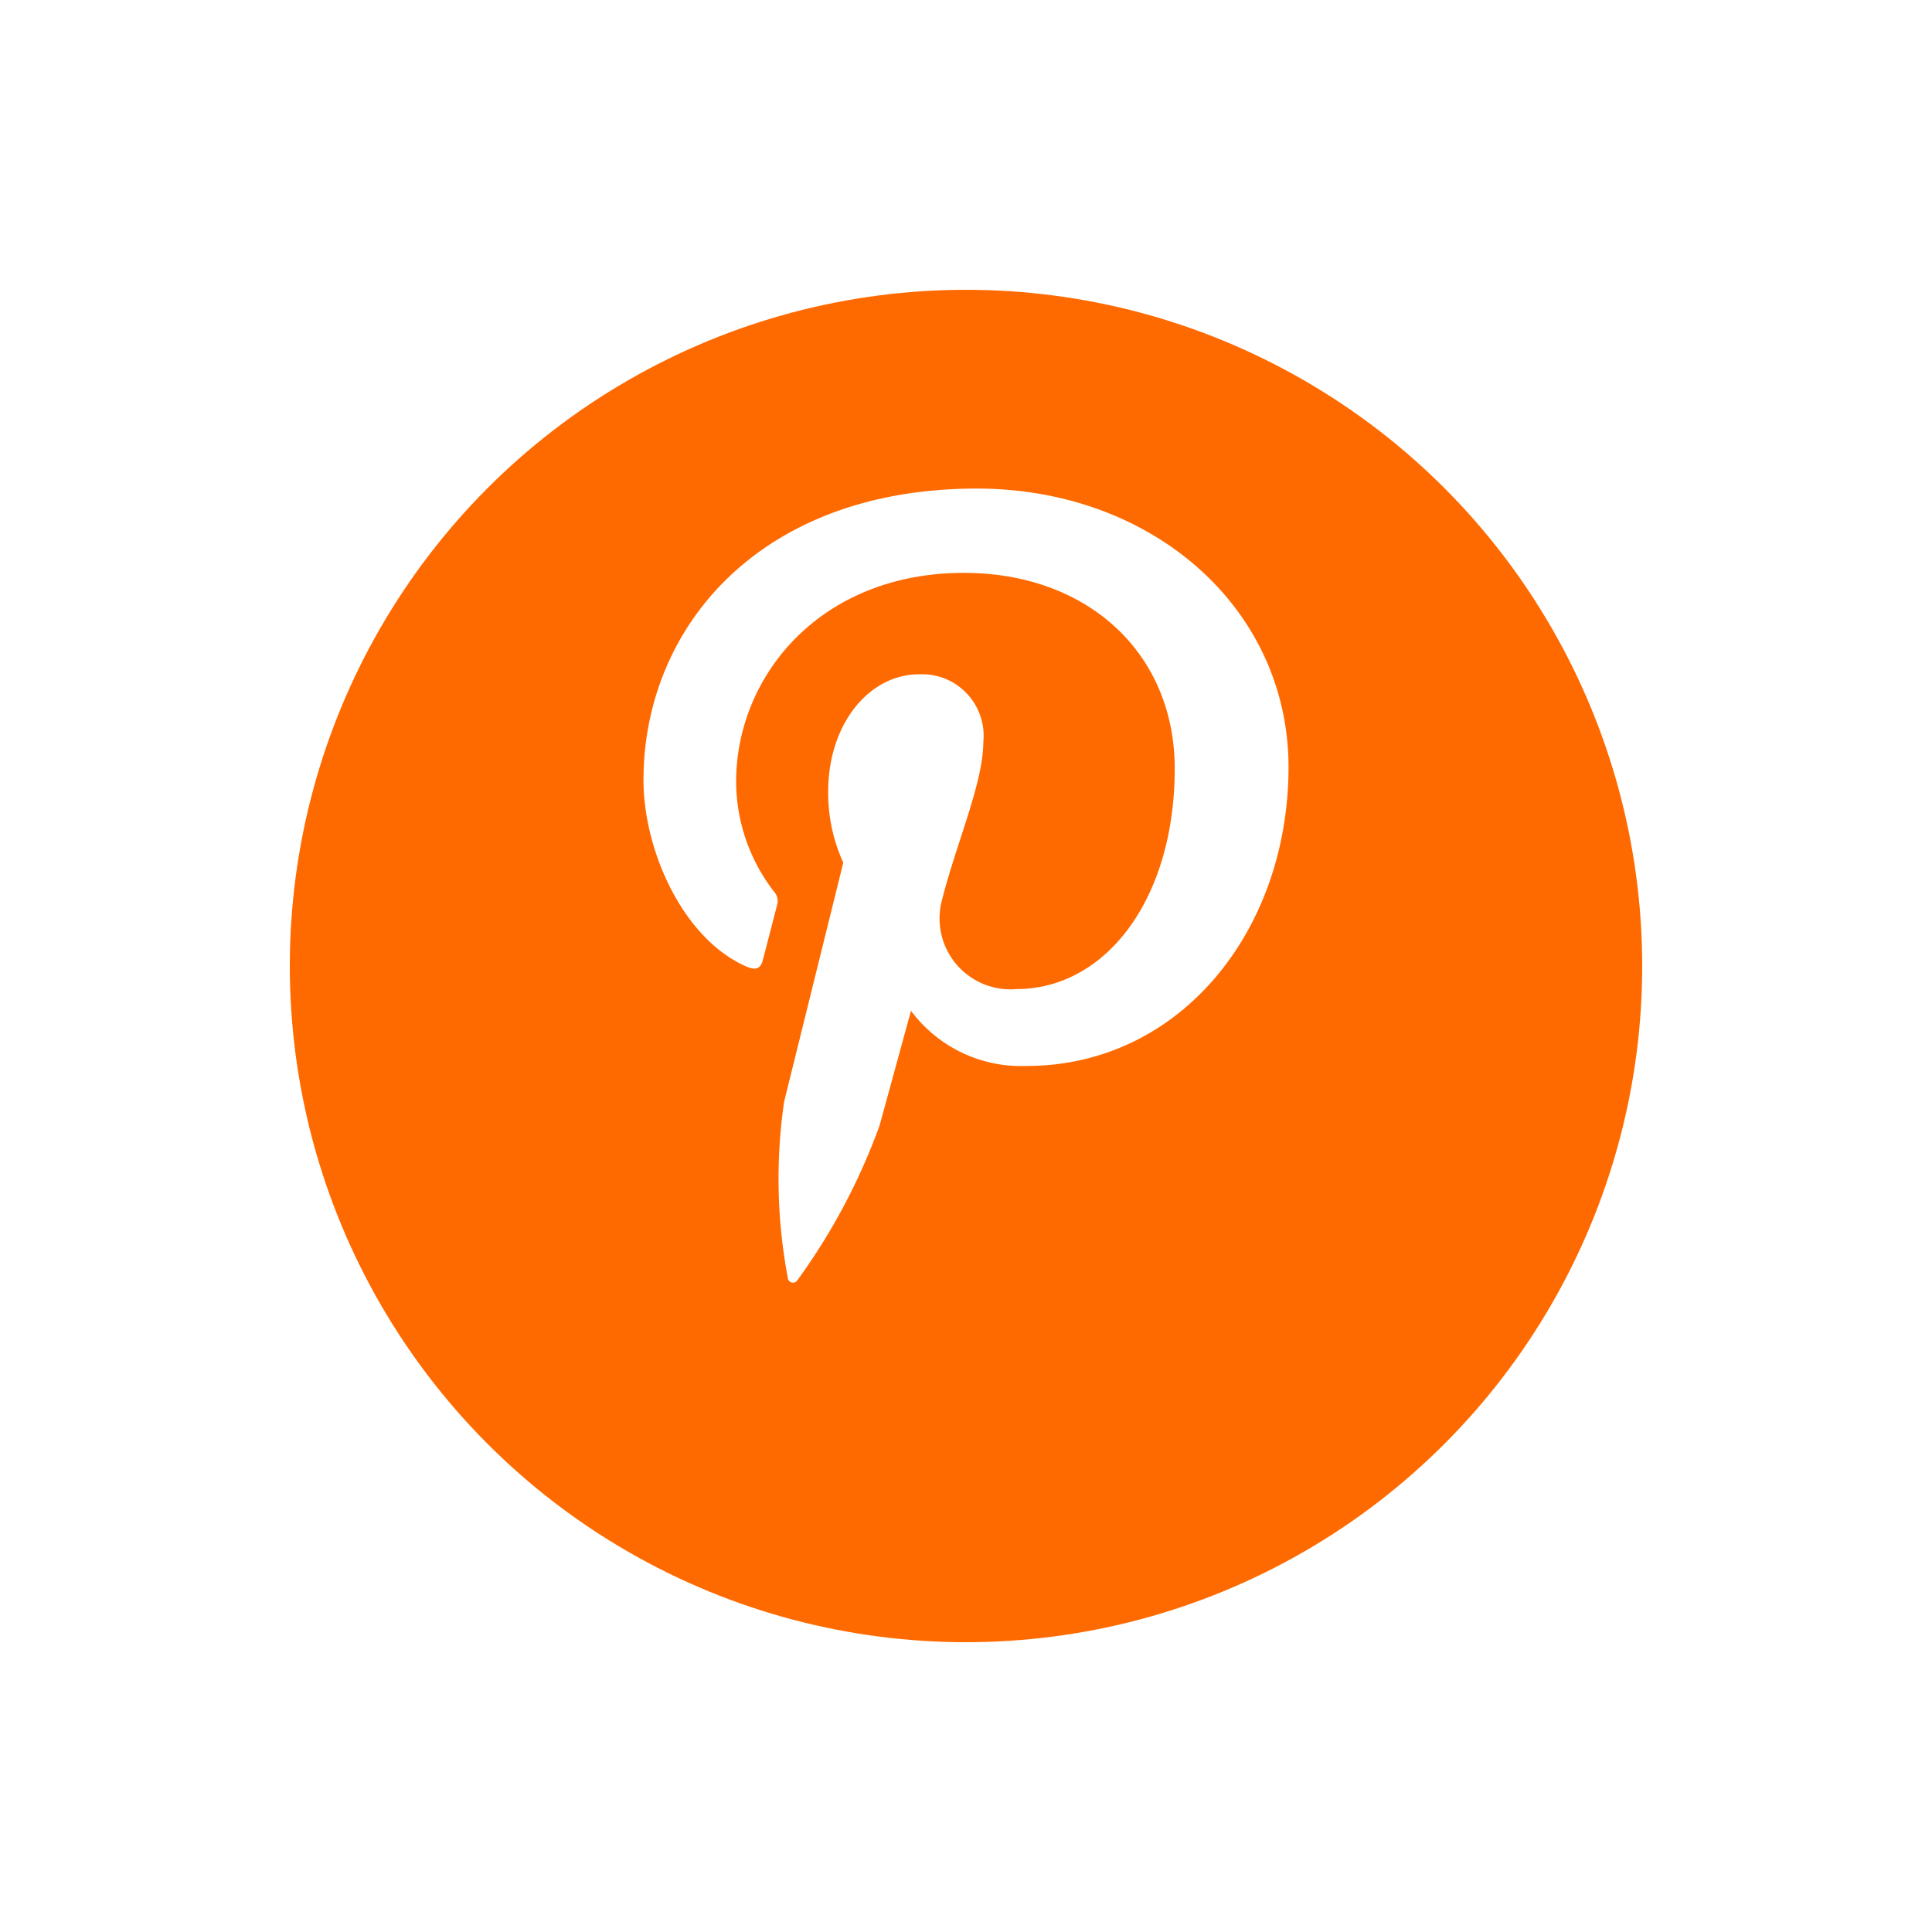 <svg xmlns="http://www.w3.org/2000/svg" xmlns:xlink="http://www.w3.org/1999/xlink" width="60" height="60" viewBox="0 0 60 60"><defs><filter id="pin" x="0" y="0" width="60" height="60" filterUnits="userSpaceOnUse"><feOffset dy="3" input="SourceAlpha"/><feGaussianBlur stdDeviation="3" result="blur"/><feFlood flood-opacity="0.161"/><feComposite operator="in" in2="blur"/><feComposite in="SourceGraphic"/></filter></defs><g id="Group_775" data-name="Group 775" transform="translate(-942.5 -3572.5)"><g transform="matrix(1, 0, 0, 1, 942.5, 3572.5)" filter="url(#pin)"><circle id="pin-2" data-name="pin" cx="21" cy="21" r="21" transform="translate(9 6)" fill="#ff6a00"/></g><path id="Path_58099" data-name="Path 58099" d="M12.351,0C5.594,0,2,4.33,2,9.052c0,2.19,1.224,4.92,3.182,5.786.3.134.459.077.525-.2.059-.21.316-1.219.441-1.7a.436.436,0,0,0-.1-.428A5.615,5.615,0,0,1,4.877,9.109c0-3.293,2.618-6.491,7.073-6.491,3.852,0,6.548,2.5,6.548,6.082,0,4.045-2.14,6.844-4.922,6.844a2.2,2.2,0,0,1-2.322-2.7c.439-1.78,1.3-3.694,1.3-4.977a1.912,1.912,0,0,0-1.979-2.1C9.008,5.76,7.737,7.312,7.737,9.4a5.183,5.183,0,0,0,.468,2.217L6.367,19.045a16.63,16.63,0,0,0,.114,5.463.162.162,0,0,0,.3.076,19.415,19.415,0,0,0,2.552-4.806c.191-.7.975-3.56.975-3.56A4.26,4.26,0,0,0,13.9,17.931c4.722,0,8.133-4.15,8.133-9.3C22.014,3.694,17.789,0,12.351,0" transform="translate(960.484 3587.673)" fill="#fff"/></g></svg>